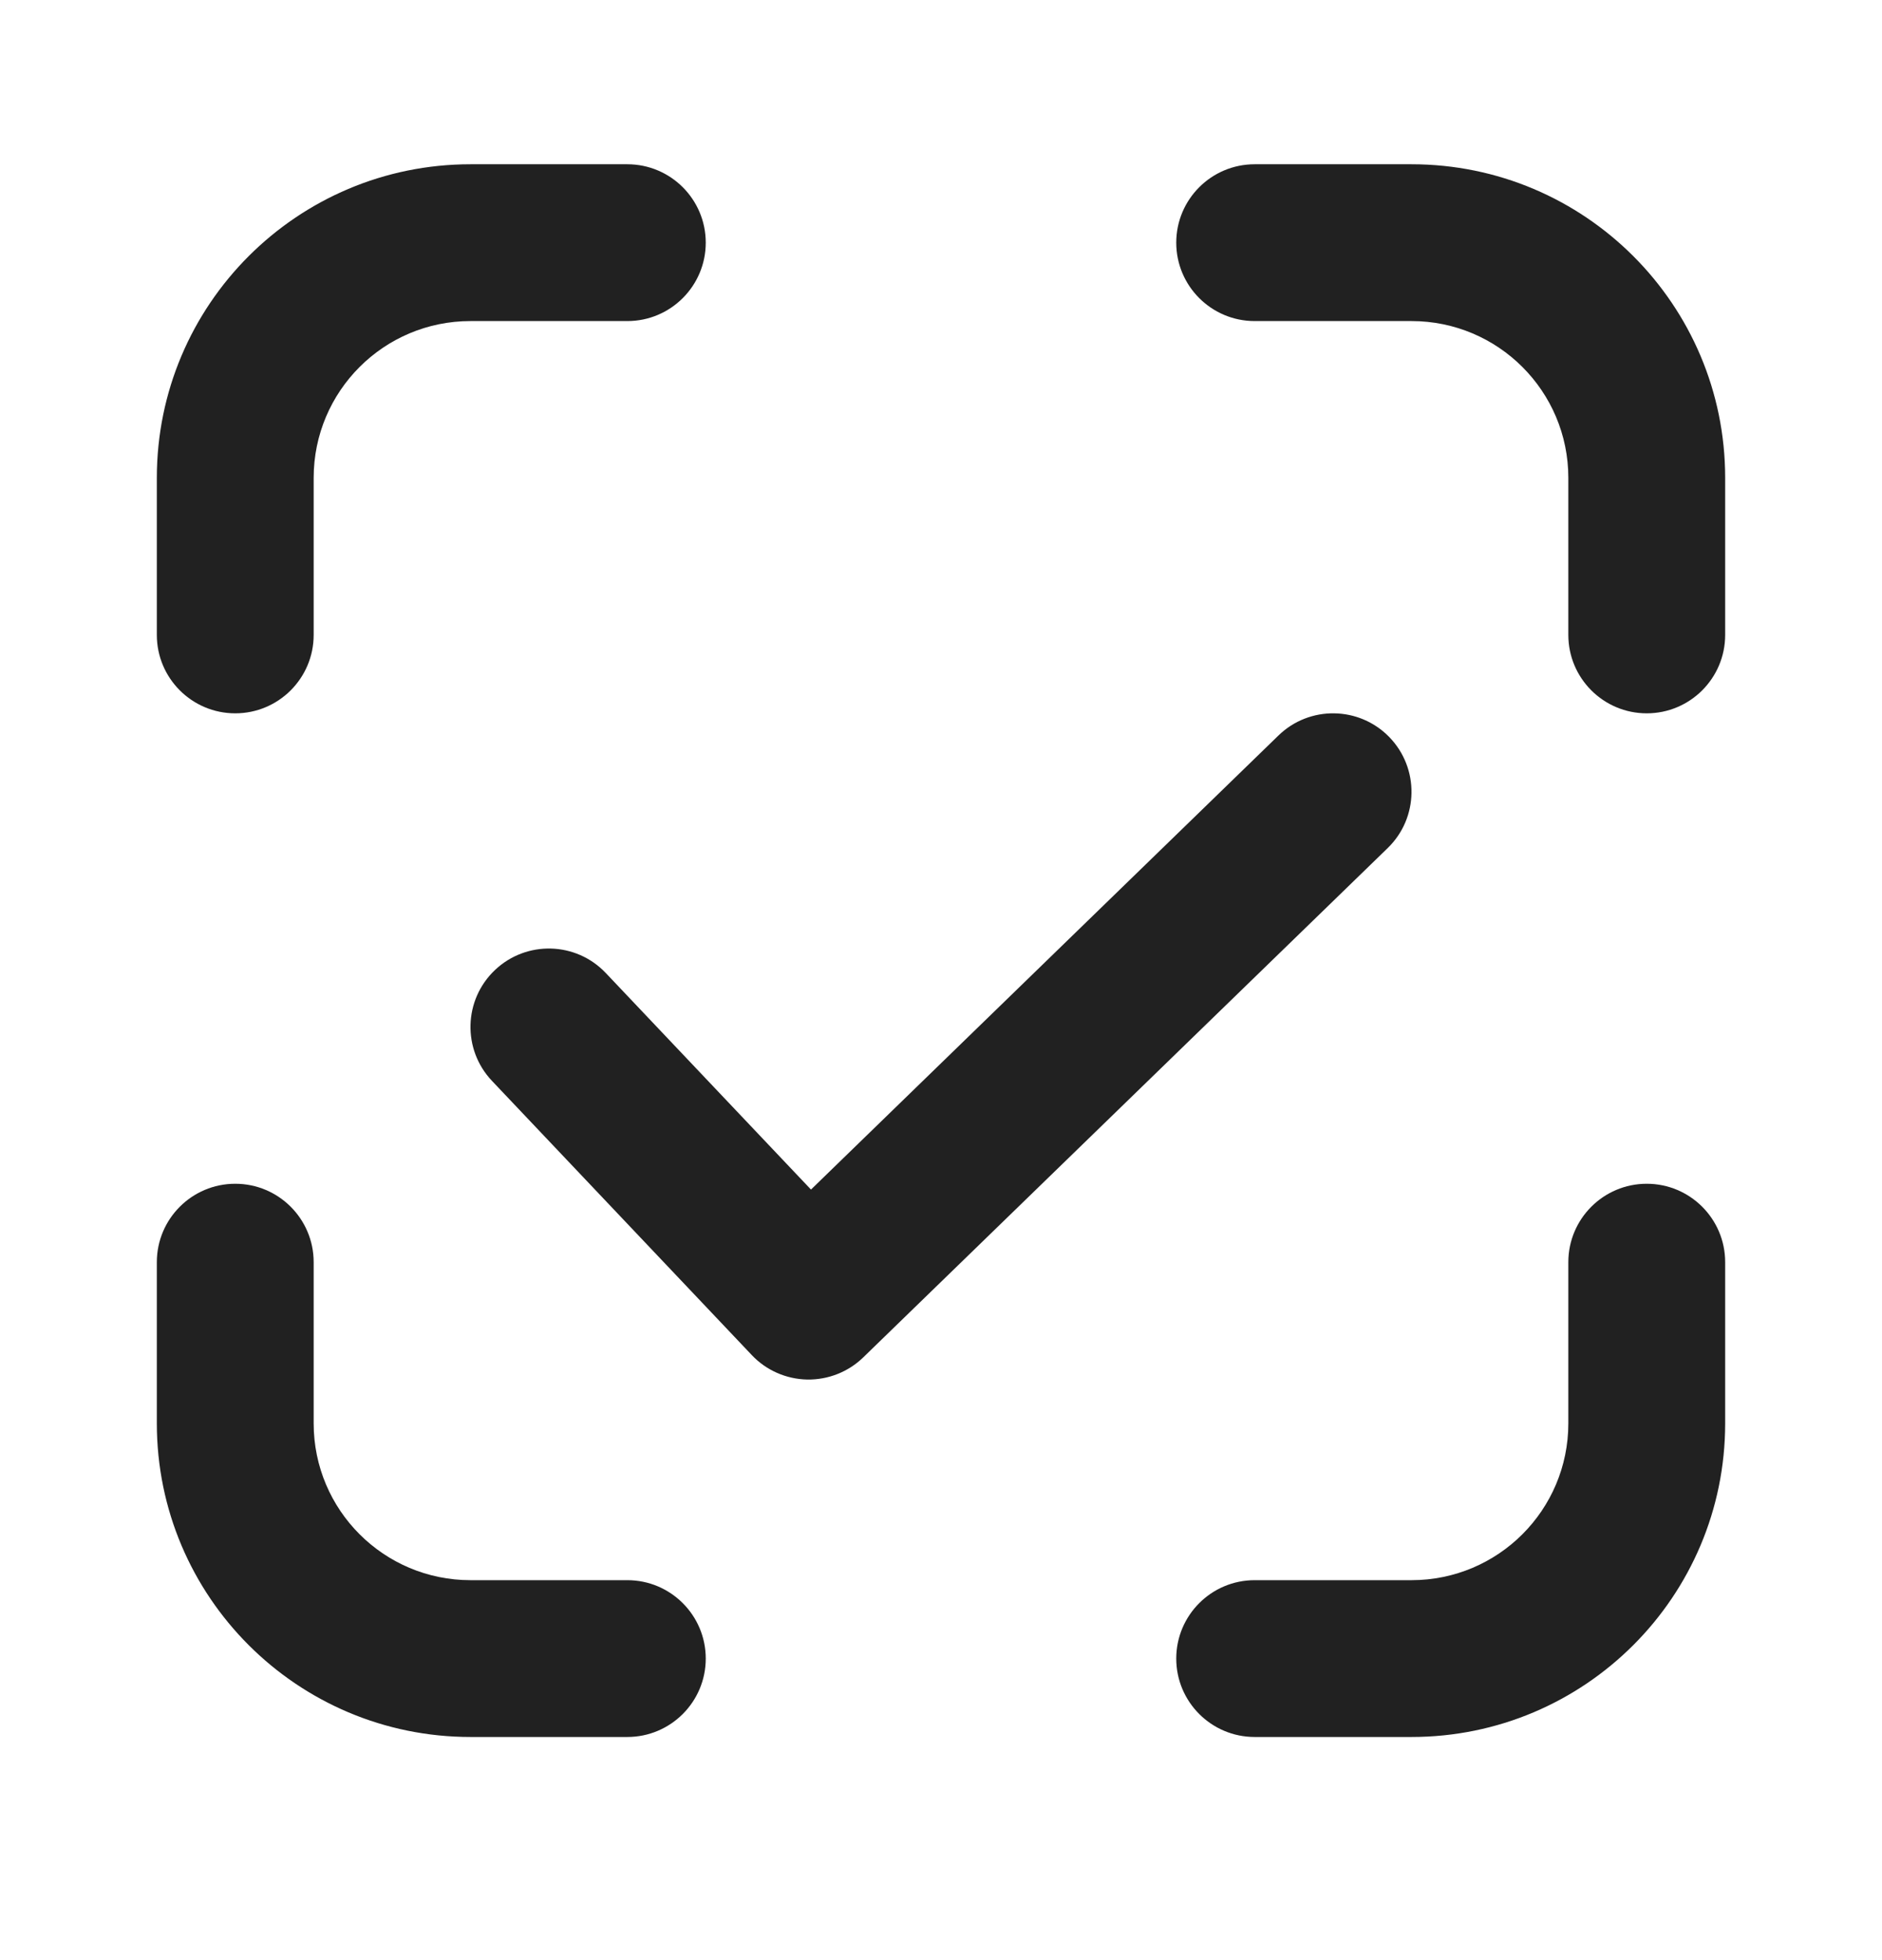 <svg width="24" height="25" viewBox="0 0 24 25" fill="none" xmlns="http://www.w3.org/2000/svg">
<path d="M6 4.095C4.895 4.095 4 4.99 4 6.095V8.098C4 8.65 3.552 9.098 3 9.098C2.448 9.098 2 8.65 2 8.098V6.095C2 3.886 3.791 2.095 6 2.095H8C8.552 2.095 9 2.543 9 3.095C9 3.647 8.552 4.095 8 4.095H6Z" fill="#212121"/>
<path d="M6 20.154C4.895 20.154 4 19.259 4 18.154V16.098C4 15.546 3.552 15.098 3 15.098C2.448 15.098 2 15.546 2 16.098V18.154C2 20.363 3.791 22.154 6 22.154H8C8.552 22.154 9 21.706 9 21.154C9 20.602 8.552 20.154 8 20.154H6Z" fill="#212121"/>
<path d="M20 6.095C20 4.99 19.105 4.095 18 4.095H16C15.448 4.095 15 3.647 15 3.095C15 2.543 15.448 2.095 16 2.095H18C20.209 2.095 22 3.886 22 6.095V8.098C22 8.65 21.552 9.098 21 9.098C20.448 9.098 20 8.65 20 8.098V6.095Z" fill="#212121"/>
<path d="M18 20.154C19.105 20.154 20 19.259 20 18.154V16.098C20 15.546 20.448 15.098 21 15.098C21.552 15.098 22 15.546 22 16.098V18.154C22 20.363 20.209 22.154 18 22.154H16C15.448 22.154 15 21.706 15 21.154C15 20.602 15.448 20.154 16 20.154H18Z" fill="#212121"/>
<path d="M17.697 10.816C18.093 10.431 18.102 9.798 17.717 9.401C17.332 9.005 16.699 8.996 16.303 9.381L10.342 15.172L7.726 12.411C7.346 12.009 6.713 11.992 6.312 12.372C5.911 12.752 5.894 13.385 6.274 13.786L9.587 17.283C9.77 17.477 10.024 17.589 10.292 17.595C10.559 17.6 10.818 17.498 11.009 17.312L17.697 10.816Z" fill="#212121"/>
</svg>
